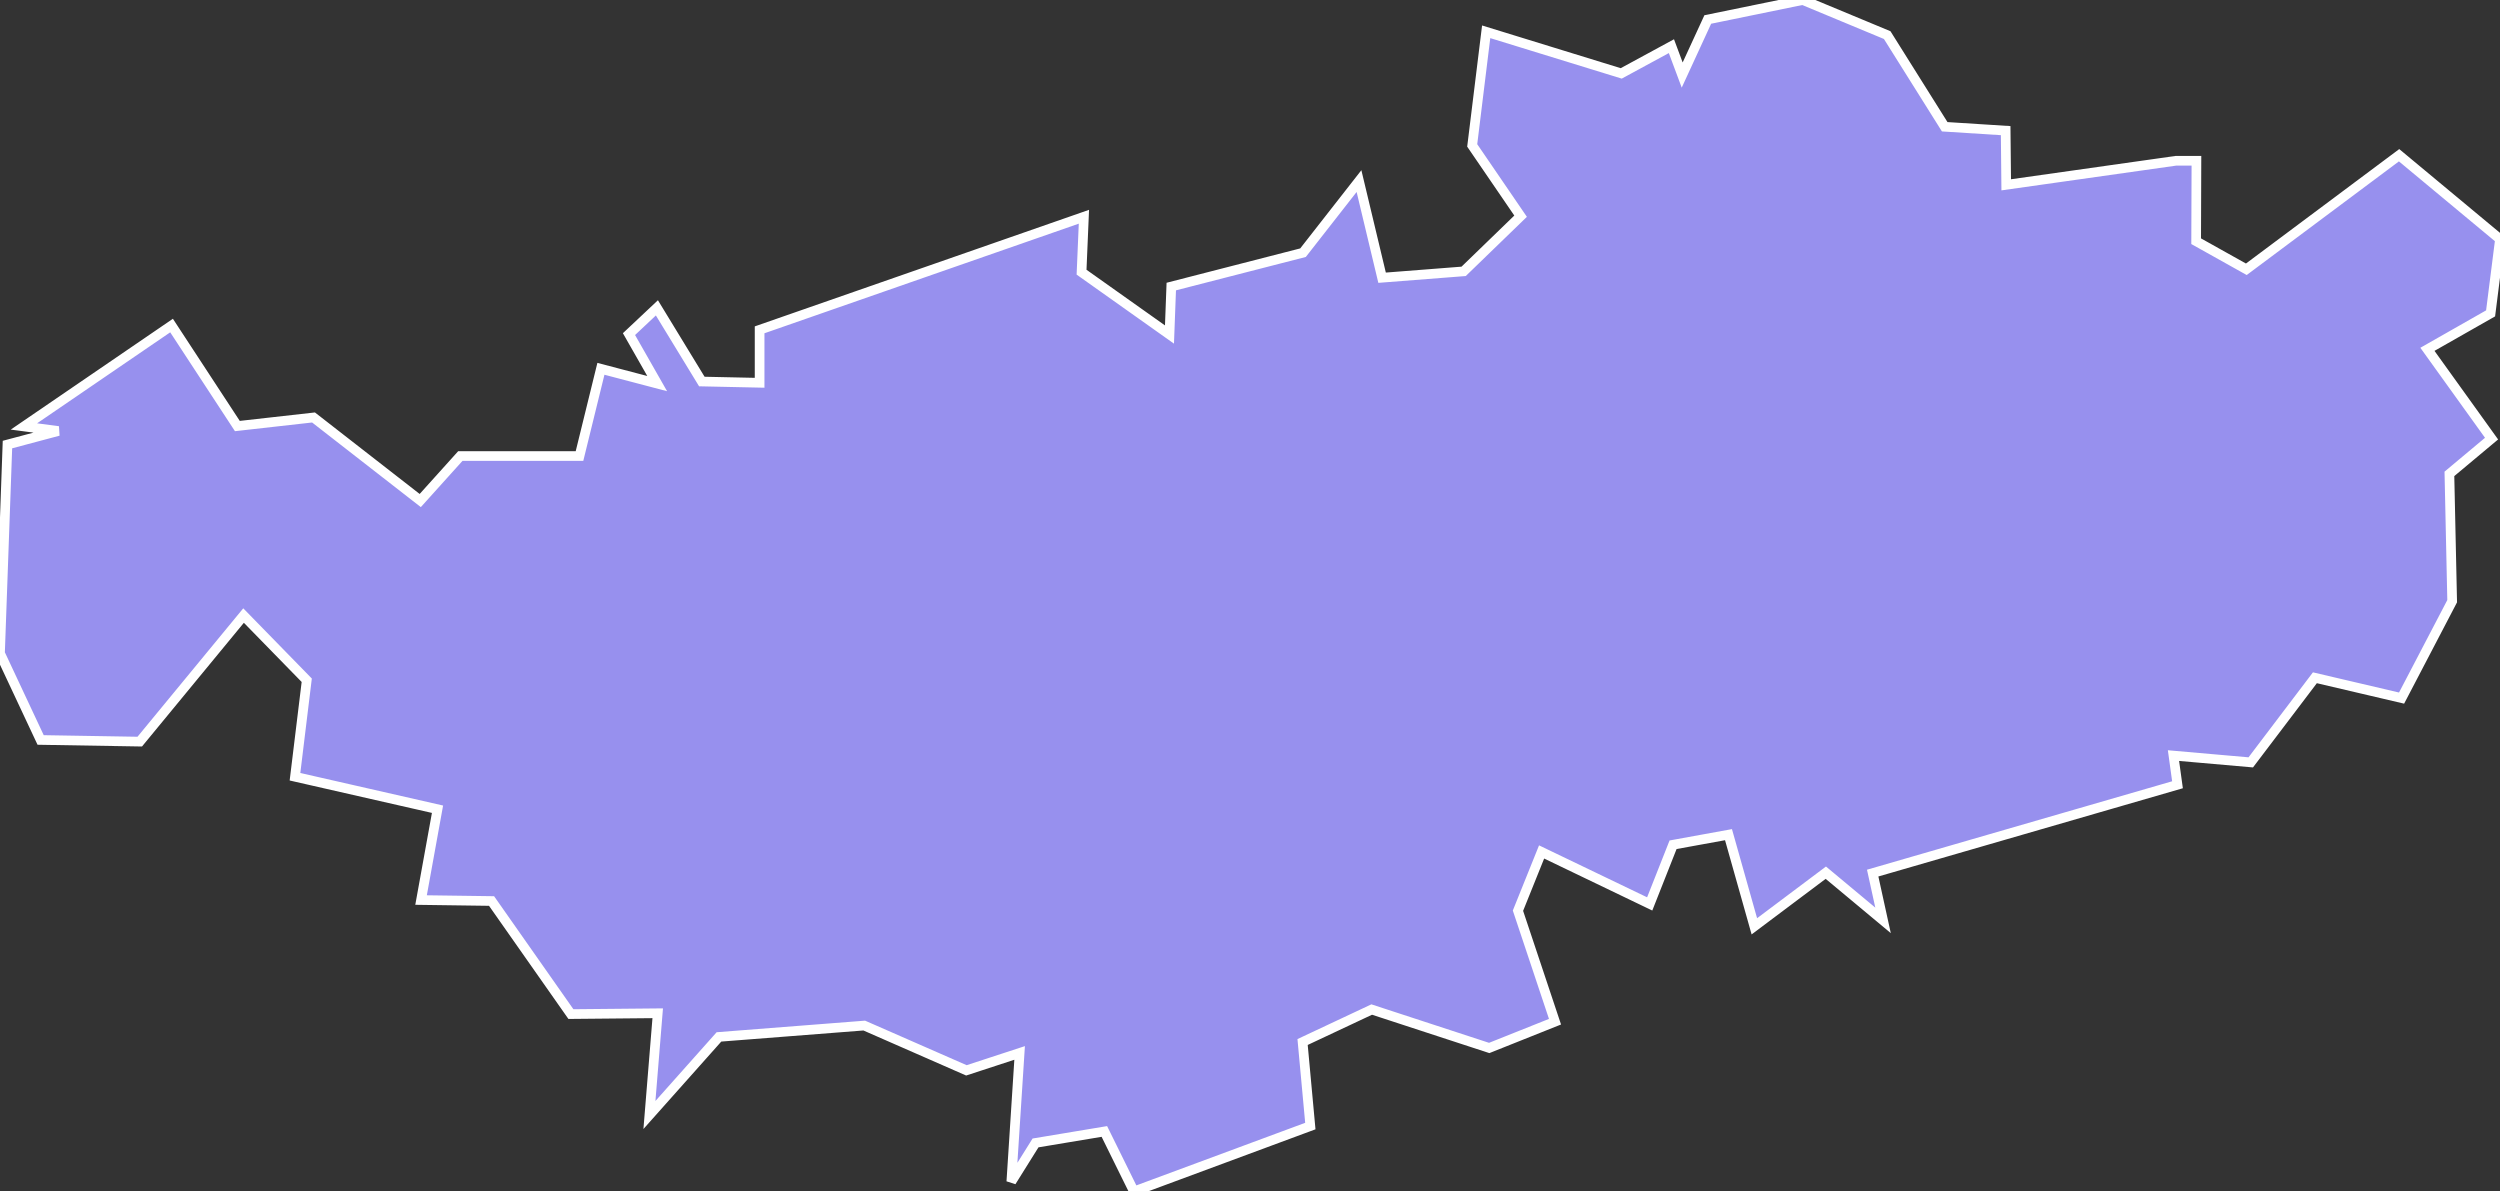 <svg xmlns="http://www.w3.org/2000/svg" viewBox="301.214 214.672 180.85 86.19" width="180.85" height="86.19">
            <rect x="301.214" y="214.672" width="180.85" height="86.19" fill="#333333" stroke="none"/>
            <path 
                d="m 302.944,245.522 10.68,-7.3 4.76,7.27 5.51,-0.62 7.72,6.01 2.9,-3.22 8.62,0 1.55,-6.31 4.07,1.07 -2.04,-3.58 2.02,-1.9 3.25,5.33 4.18,0.09 0,0 0,-3.83 0,0 23.46,-8.18 -0.17,4.01 6.36,4.51 0.13,-3.47 9.53,-2.45 4.05,-5.18 1.67,6.99 5.9,-0.46 4.12,-3.99 -3.5,-5.12 1.01,-8.22 9.77,3.01 3.63,-1.97 0.78,2.09 1.85,-4.02 6.87,-1.41 6.11,2.54 4.16,6.63 4.41,0.28 0.04,3.92 12.28,-1.74 0,0 1.48,0 0,0 -0.02,5.82 3.63,2.03 11.05,-8.25 7.3,6.07 0,0 -0.68,5.37 -4.57,2.6 4.64,6.46 -3.05,2.55 0.2,9.21 -3.66,7.01 0,0 -6.27,-1.47 -4.64,6.12 -5.59,-0.49 0.29,2.11 -22.05,6.39 0.75,3.42 -4.14,-3.45 -5.17,3.88 -1.87,-6.63 -4.01,0.73 -1.69,4.28 -7.82,-3.76 -1.71,4.25 2.68,8.03 -4.76,1.9 -8.5,-2.78 -5,2.35 0.56,6.08 0,0 -12.76,4.73 -2.14,-4.34 -4.98,0.83 -1.75,2.8 0.6,-9.31 -3.85,1.26 -7.39,-3.24 -10.51,0.82 -5.03,5.65 0.6,-7.36 -6.28,0.06 -5.74,-8.18 -5.1,-0.07 1.19,-6.57 -10.31,-2.35 0.85,-6.98 -4.57,-4.68 -7.51,9.12 -7.17,-0.12 -2.94,-6.27 0.54,-15.1 3.68,-0.98 z" 
                fill="rgb(151, 144, 238)" 
                stroke="white" 
                stroke-width=".7px"
                title="Walloon Brabant" 
                id="BE-WBR" 
            />
        </svg>